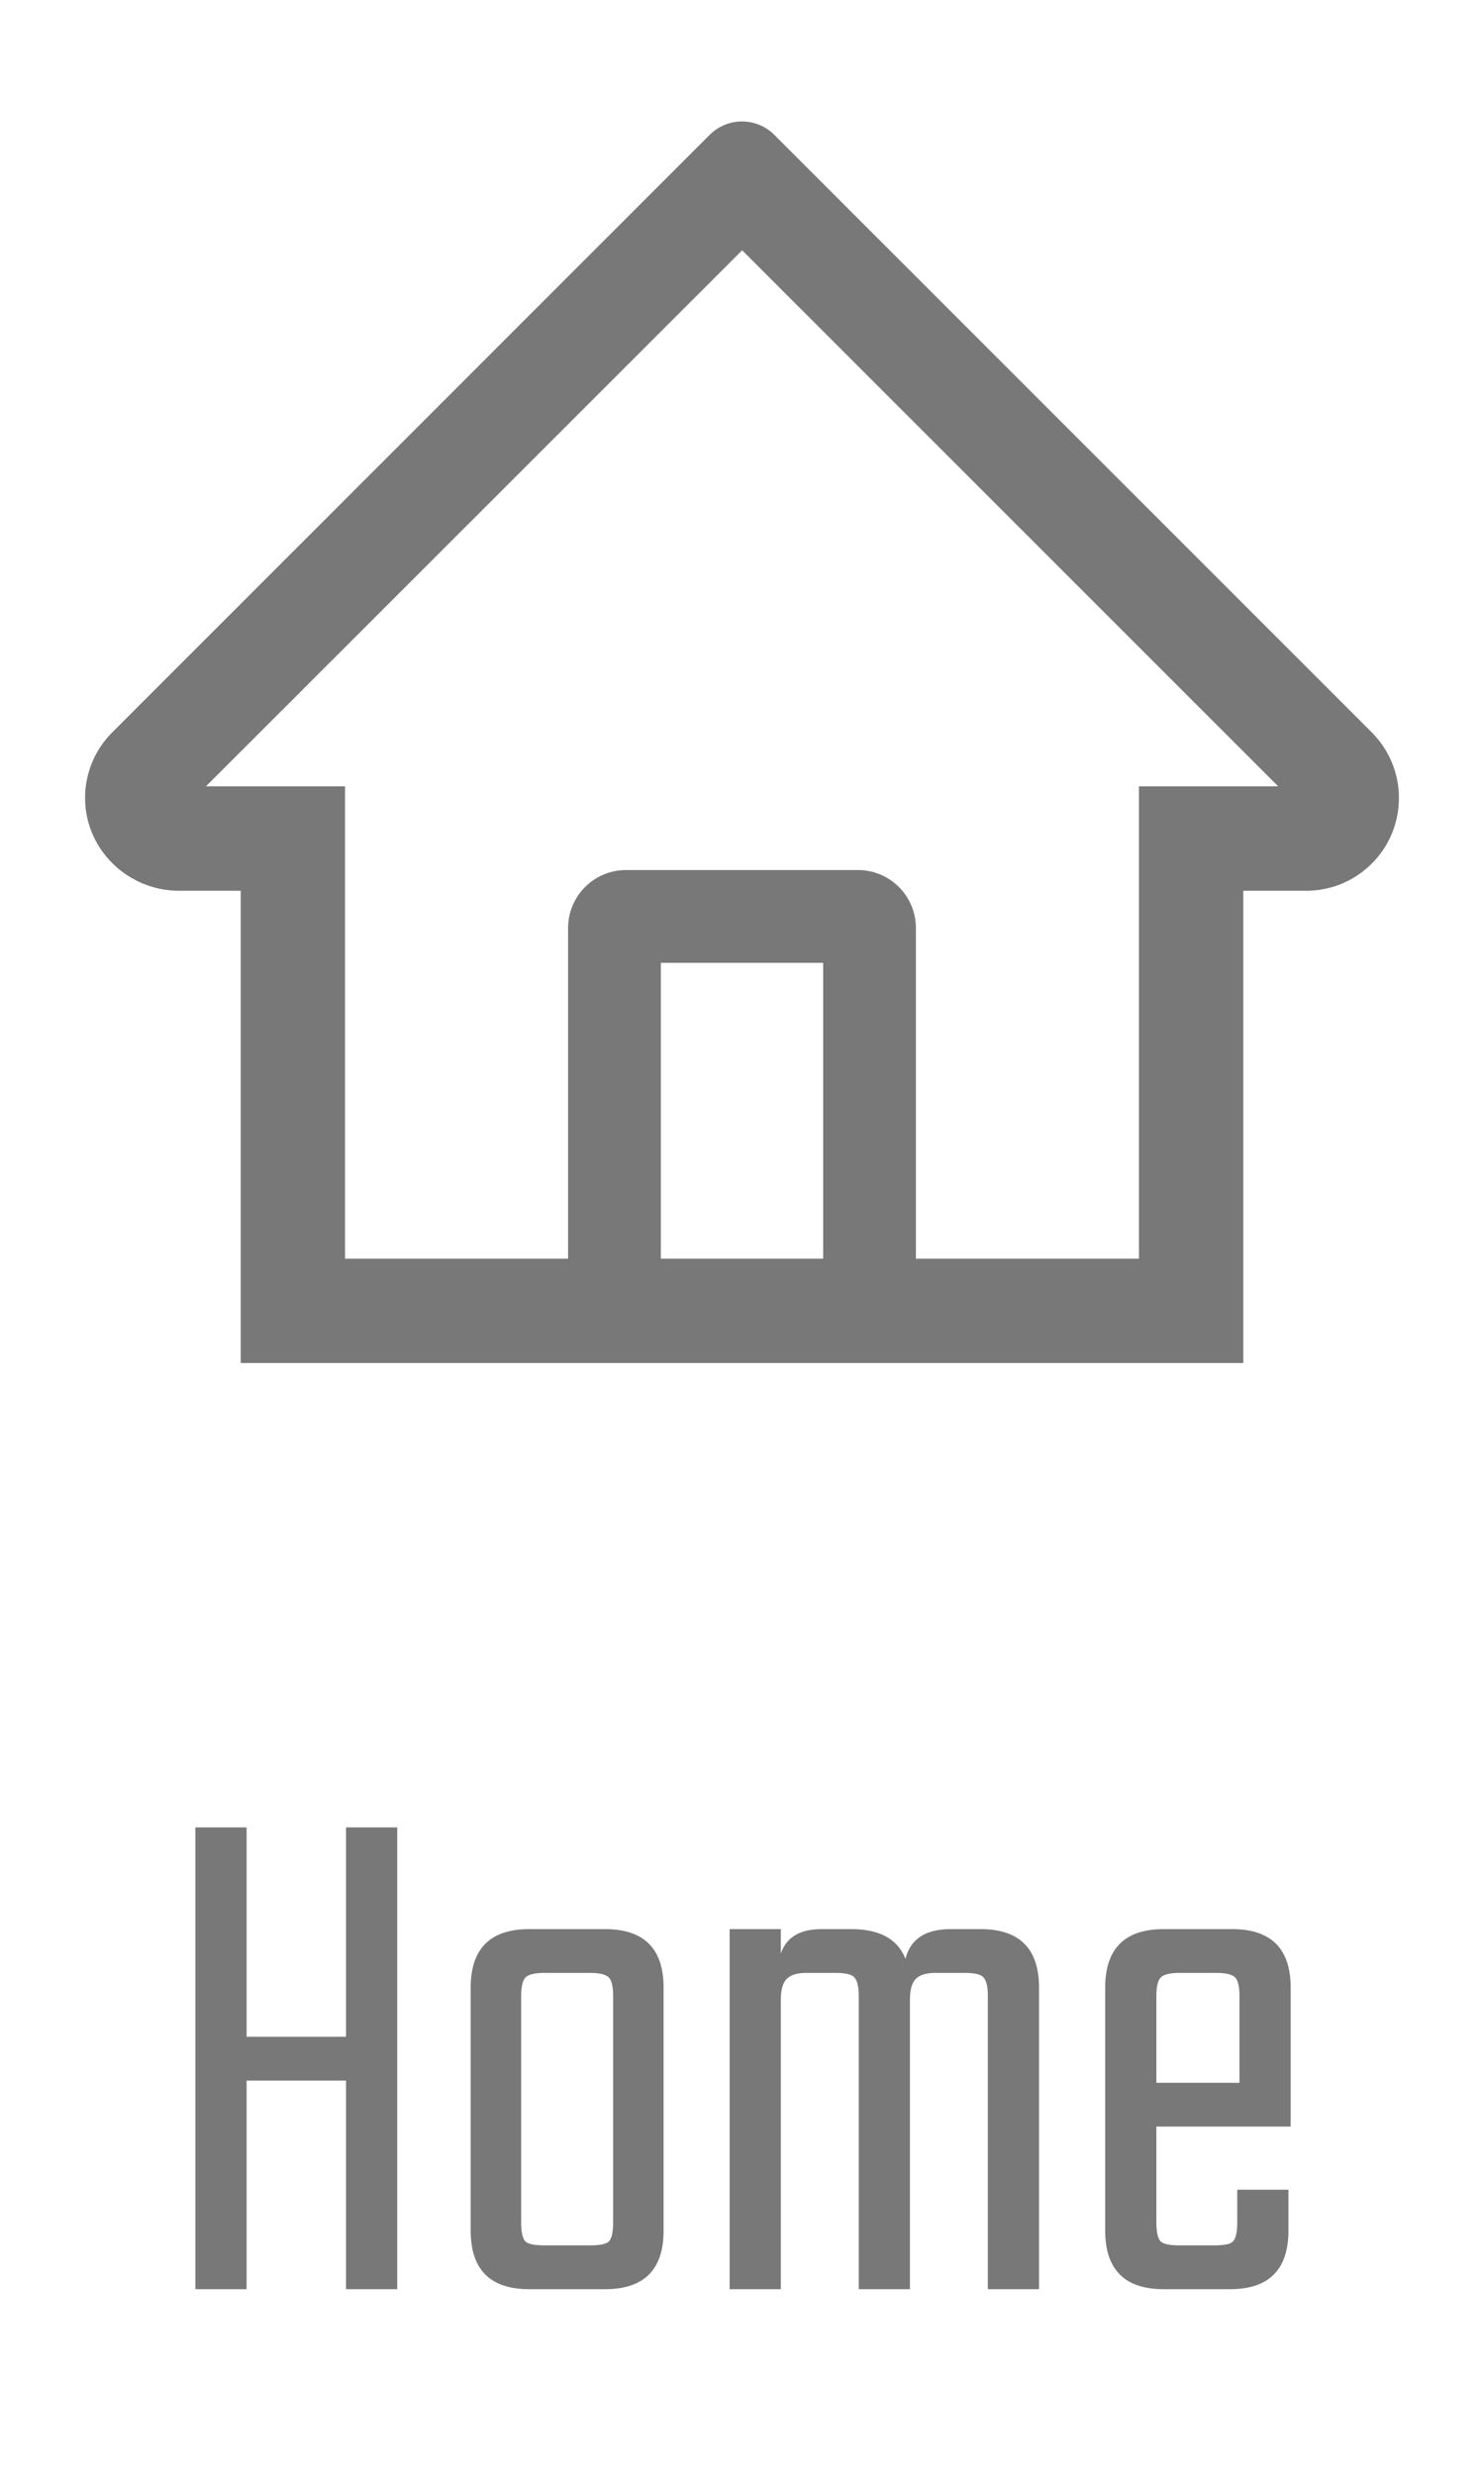 <svg width="48" height="80" viewBox="0 0 48 80" fill="none" xmlns="http://www.w3.org/2000/svg">
<path d="M44.367 23.672L26.255 5.569L25.041 4.355C24.764 4.08 24.39 3.926 24 3.926C23.61 3.926 23.236 4.08 22.959 4.355L3.633 23.672C3.349 23.954 3.125 24.29 2.974 24.661C2.823 25.031 2.747 25.428 2.752 25.828C2.77 27.478 4.144 28.795 5.794 28.795H7.786V44.062H40.214V28.795H42.248C43.05 28.795 43.805 28.481 44.372 27.914C44.651 27.636 44.873 27.305 45.023 26.94C45.173 26.576 45.25 26.185 45.248 25.791C45.248 24.994 44.934 24.239 44.367 23.672V23.672ZM26.625 40.688H21.375V31.125H26.625V40.688ZM36.839 25.42V40.688H29.625V30C29.625 28.964 28.786 28.125 27.75 28.125H20.25C19.214 28.125 18.375 28.964 18.375 30V40.688H11.161V25.42H6.661L24.005 8.091L25.088 9.173L41.344 25.42H36.839Z" fill="#787878"/>
<path d="M11.192 59.072H12.848V74H11.192V67.256H7.976V74H6.32V59.072H7.976V65.84H11.192V59.072ZM17.12 62.36H19.568C20.832 62.36 21.464 62.992 21.464 64.256V72.104C21.464 73.368 20.832 74 19.568 74H17.12C15.856 74 15.224 73.368 15.224 72.104V64.256C15.224 62.992 15.856 62.36 17.12 62.36ZM19.832 71.84V64.52C19.832 64.216 19.784 64.016 19.688 63.92C19.592 63.824 19.392 63.776 19.088 63.776H17.6C17.296 63.776 17.096 63.824 17 63.92C16.904 64.016 16.856 64.216 16.856 64.52V71.84C16.856 72.16 16.904 72.368 17 72.464C17.096 72.544 17.296 72.584 17.6 72.584H19.088C19.392 72.584 19.592 72.544 19.688 72.464C19.784 72.368 19.832 72.16 19.832 71.84ZM30.752 62.36H31.712C32.976 62.36 33.608 62.992 33.608 64.256V74H31.952V64.52C31.952 64.216 31.904 64.016 31.808 63.92C31.728 63.824 31.528 63.776 31.208 63.776H30.248C29.96 63.776 29.752 63.84 29.624 63.968C29.496 64.096 29.432 64.32 29.432 64.64V74H27.776V64.52C27.776 64.216 27.728 64.016 27.632 63.92C27.552 63.824 27.352 63.776 27.032 63.776H26.072C25.784 63.776 25.576 63.84 25.448 63.968C25.32 64.096 25.256 64.32 25.256 64.64V74H23.6V62.36H25.256V63.152C25.432 62.624 25.872 62.36 26.576 62.36H27.536C28.448 62.36 29.032 62.68 29.288 63.32C29.448 62.68 29.936 62.36 30.752 62.36ZM37.643 62.36H39.851C41.115 62.36 41.747 62.992 41.747 64.256V68.744H37.403V71.84C37.403 72.16 37.451 72.368 37.547 72.464C37.643 72.544 37.843 72.584 38.147 72.584H39.275C39.595 72.584 39.795 72.544 39.875 72.464C39.971 72.368 40.019 72.16 40.019 71.84V70.784H41.675V72.104C41.675 73.368 41.043 74 39.779 74H37.643C36.379 74 35.747 73.368 35.747 72.104V64.256C35.747 62.992 36.379 62.36 37.643 62.36ZM37.403 67.328H40.091V64.52C40.091 64.216 40.043 64.016 39.947 63.92C39.851 63.824 39.651 63.776 39.347 63.776H38.147C37.843 63.776 37.643 63.824 37.547 63.92C37.451 64.016 37.403 64.216 37.403 64.52V67.328Z" fill="#787878"/>
</svg>

